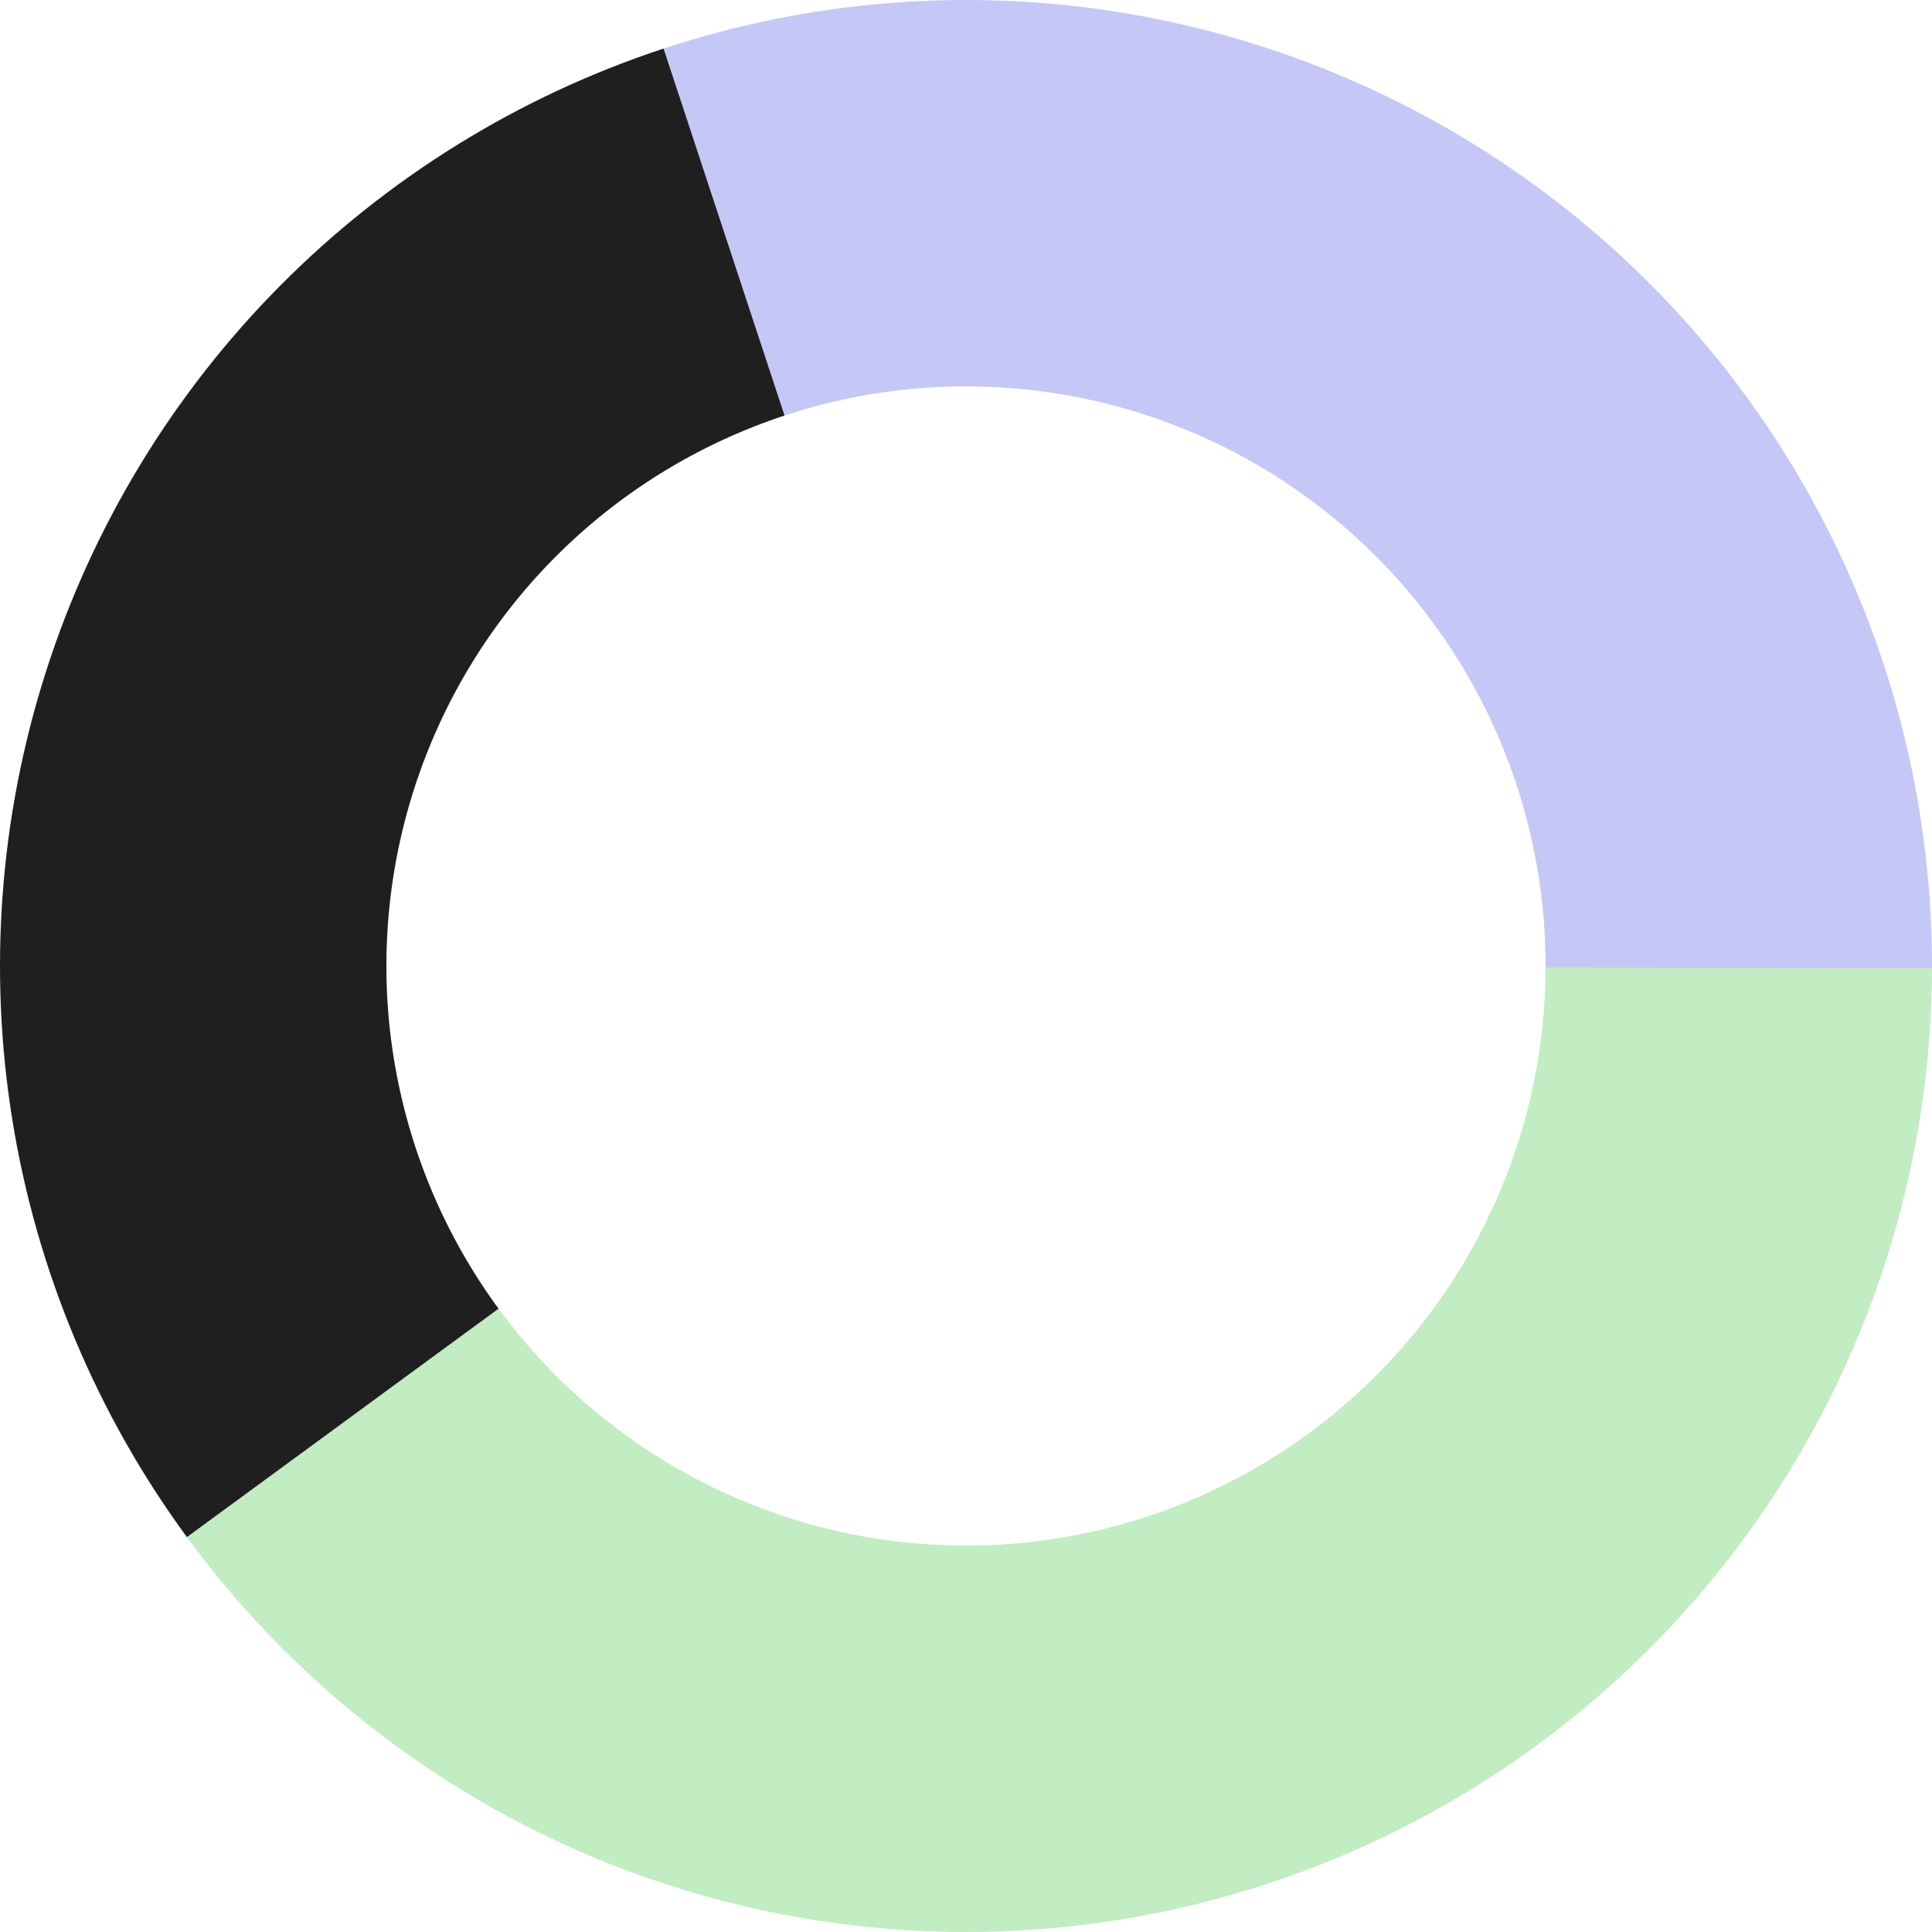 <svg width="211" height="211" viewBox="0 0 211 211" fill="none" xmlns="http://www.w3.org/2000/svg">
<path d="M211 105.5C211 127.779 203.947 149.487 190.851 167.511C177.756 185.536 159.29 198.952 138.101 205.836C116.912 212.721 94.088 212.721 72.899 205.836C51.71 198.952 33.244 185.536 20.149 167.511L54.289 142.707C62.147 153.521 73.226 161.571 85.939 165.702C98.653 169.833 112.347 169.833 125.061 165.702C137.774 161.571 148.853 153.521 156.711 142.707C164.568 131.892 168.8 118.868 168.8 105.5H211Z" fill="#C2ECC1"/>
<path d="M72.488 5.298C88.355 0.07 105.237 -1.314 121.743 1.258C138.25 3.83 153.91 10.285 167.434 20.092C180.958 29.9 191.96 42.778 199.534 57.668C207.108 72.558 211.038 89.034 211 105.74L168.8 105.644C168.823 95.621 166.465 85.735 161.92 76.801C157.376 67.867 150.775 60.14 142.66 54.255C134.546 48.371 125.15 44.498 115.246 42.955C105.342 41.411 95.213 42.242 85.693 45.379L72.488 5.298Z" fill="#C5C7F6"/>
<path d="M20.412 167.872C10.569 154.444 4.044 138.877 1.37 122.444C-1.304 106.011 -0.051 89.179 5.027 73.323C10.104 57.467 18.863 43.038 30.585 31.216C42.308 19.394 56.663 10.514 72.475 5.302L85.685 45.381C76.198 48.508 67.585 53.836 60.551 60.93C53.518 68.023 48.263 76.68 45.216 86.194C42.169 95.707 41.417 105.807 43.022 115.667C44.626 125.526 48.541 134.866 54.447 142.923L20.412 167.872Z" fill="#1F1F1F"/>
</svg>
